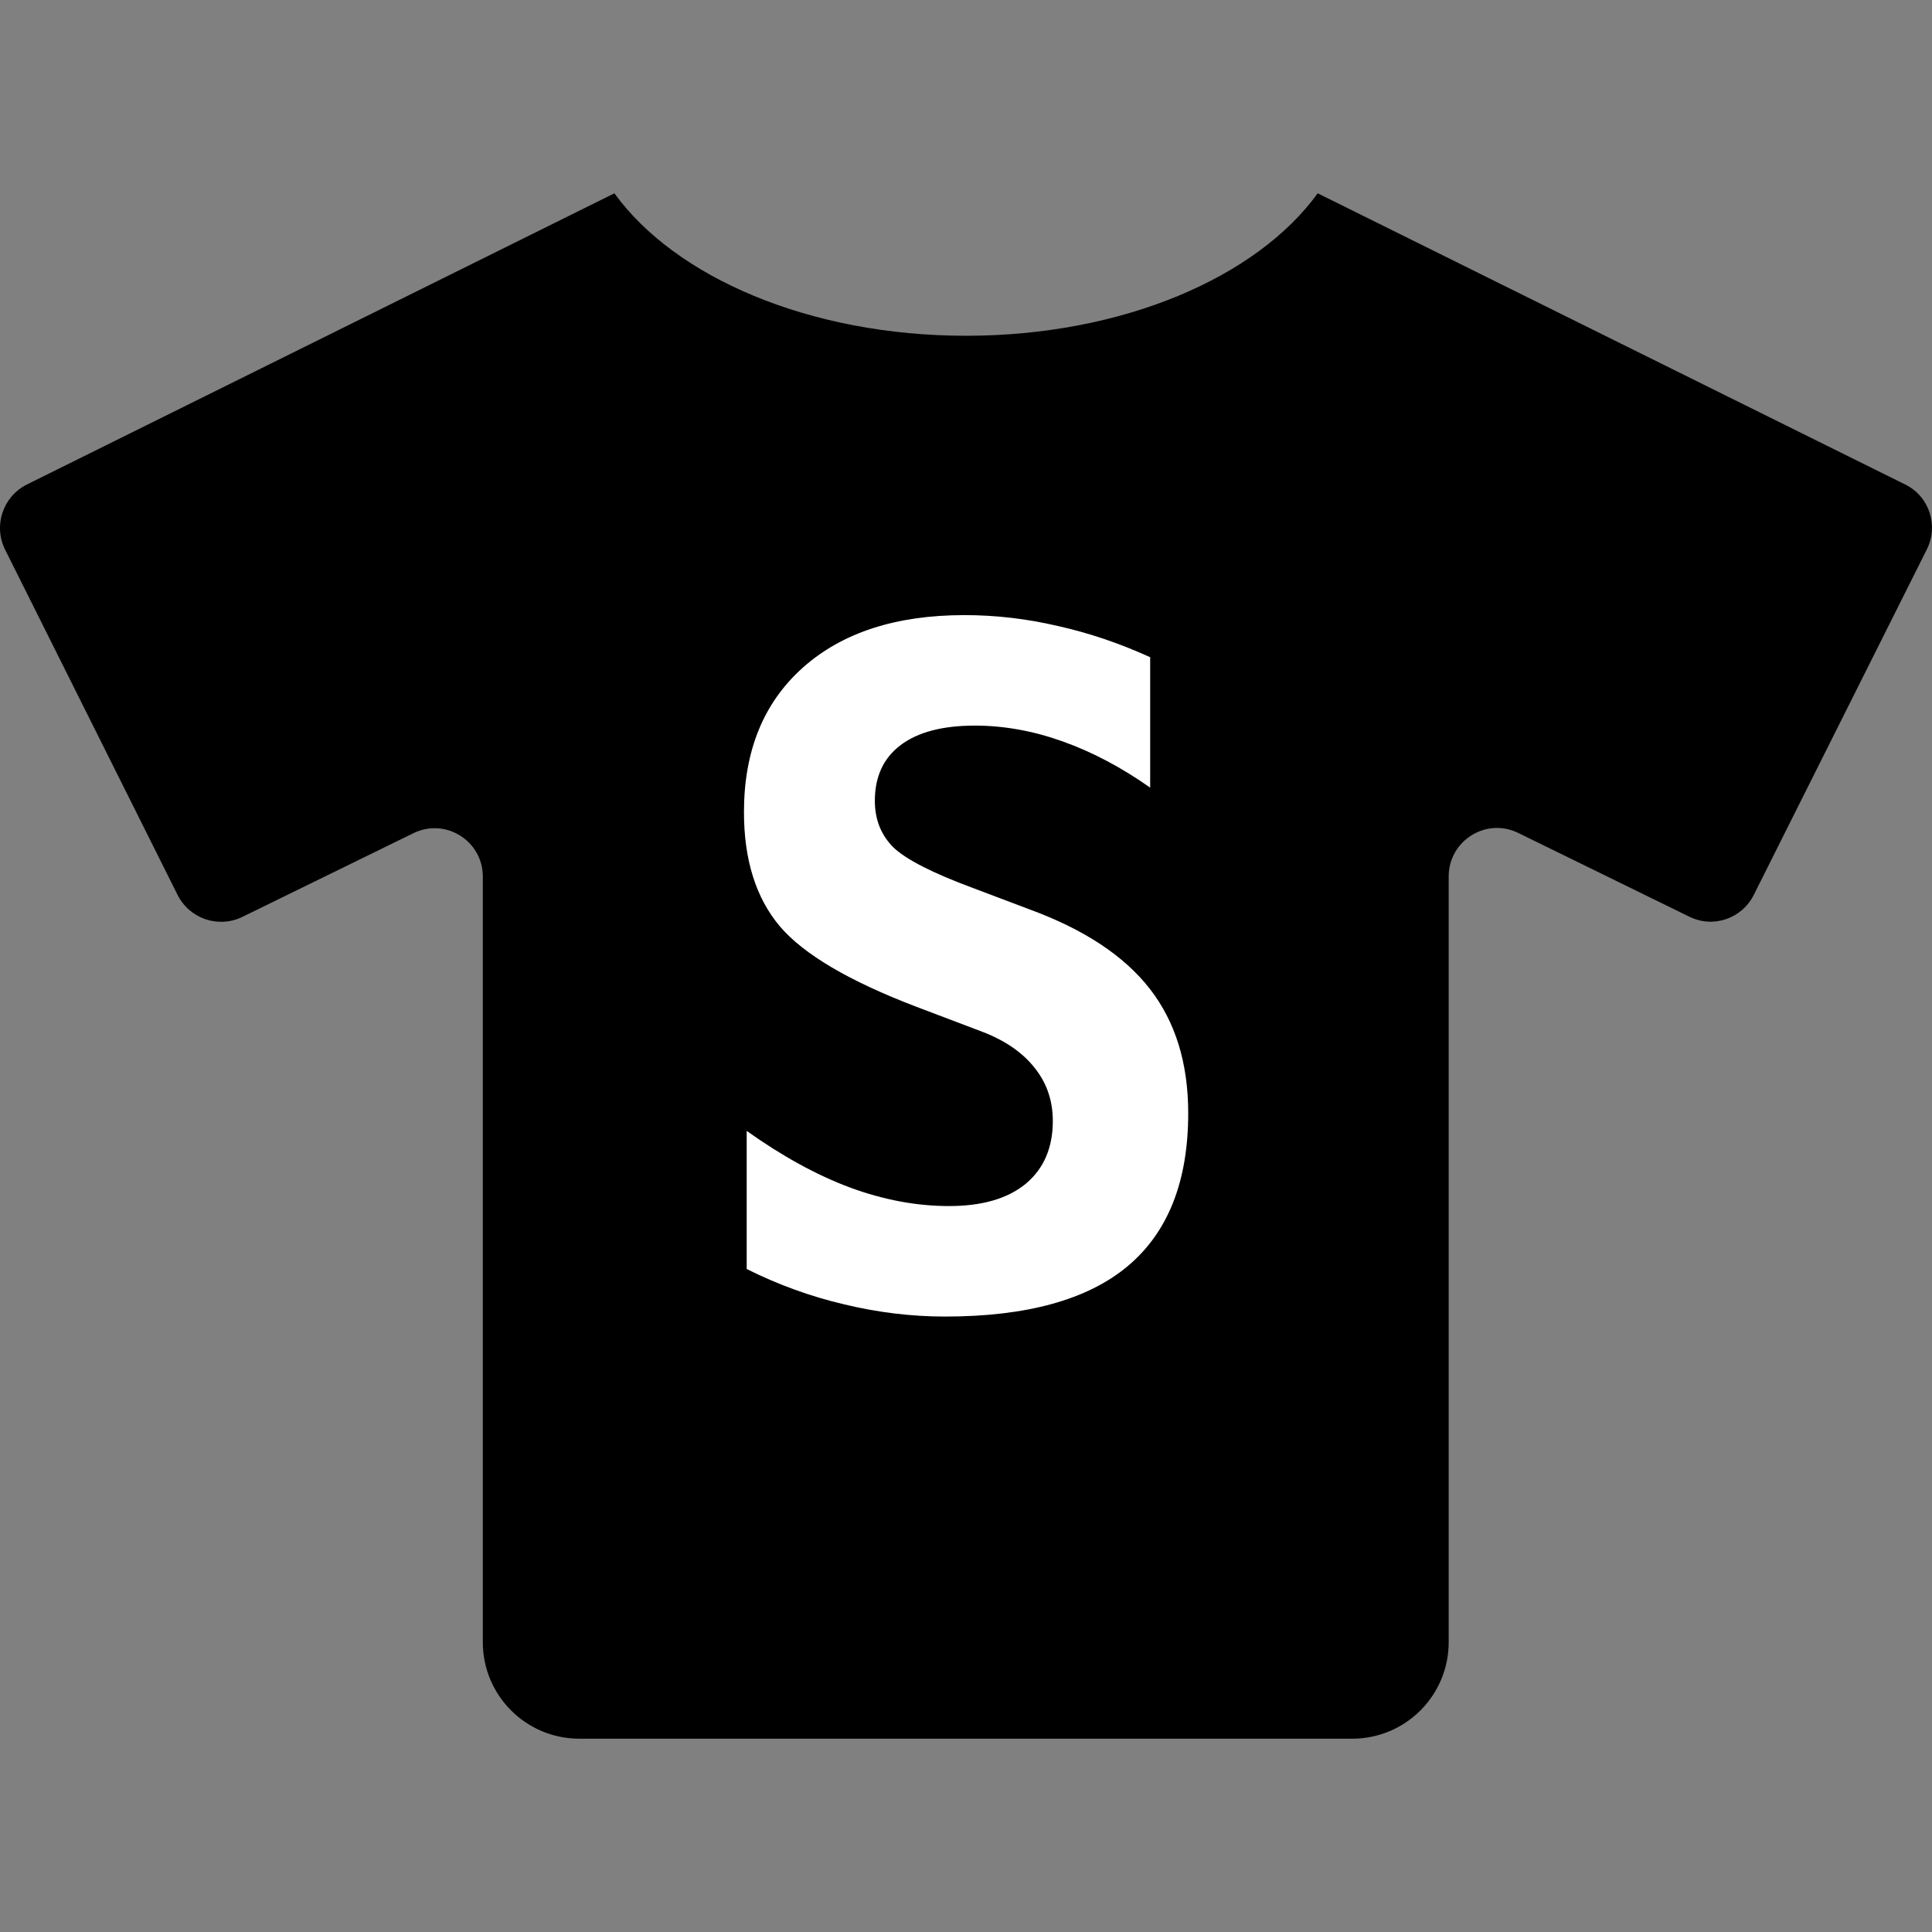 <?xml version="1.0" encoding="UTF-8" standalone="no"?>
<svg
   viewBox="0 0 800 800"
   version="1.1"
   id="svg1"
   sodipodi:docname="tshirt-b-s.svg"
   width="800"
   height="800"
   inkscape:version="1.3-beta (cedbd6c, 2023-05-28)"
   xmlns:inkscape="http://www.inkscape.org/namespaces/inkscape"
   xmlns:sodipodi="http://sodipodi.sourceforge.net/DTD/sodipodi-0.dtd"
   xmlns="http://www.w3.org/2000/svg"
   xmlns:svg="http://www.w3.org/2000/svg">
  <rect x="0" y="0" width="800" height="800" fill="#808080" stroke="none"/>
  <defs
     id="defs1">
    <rect
       x="194.465"
       y="-548.422"
       width="549.726"
       height="327.247"
       id="rect1" />
  </defs>
  <sodipodi:namedview
     id="namedview1"
     pagecolor="#808080"
     bordercolor="#999999"
     borderopacity="1"
     inkscape:showpageshadow="0"
     inkscape:pageopacity="0"
     inkscape:pagecheckerboard="true"
     inkscape:deskcolor="#d1d1d1"
     inkscape:zoom="0.921875"
     inkscape:cx="337.35593"
     inkscape:cy="333.01695"
     inkscape:current-layer="svg1" />
  <path
     d="M 788.971,200.651 545.628,80.042 c -25.122,34.745 -80.739,58.992 -145.606,58.992 -64.866,0 -120.484,-24.247 -145.606,-58.992 L 11.074,200.651 c -9.874,4.999 -13.873,16.998 -8.999,26.871 L 73.566,370.629 c 4.999,9.874 16.998,13.873 26.871,8.999 l 70.741,-34.62 c 13.248,-6.499 28.746,3.125 28.746,17.998 v 316.958 c 0,22.122 17.873,39.995 39.995,39.995 h 319.958 c 22.122,0 39.995,-17.873 39.995,-39.995 v -317.083 c 0,-14.748 15.498,-24.497 28.746,-17.998 l 70.741,34.62 c 9.874,4.999 21.872,1 26.871,-8.999 l 71.616,-142.981 c 4.999,-9.874 1,-21.997 -8.874,-26.871 z"
     id="path1"
     style="stroke-width:1;fill:#000000" />
  <path
     d="m 237.081,-451.741 q -18.634,-7.103 -25.236,-14.874 -6.601,-7.855 -6.601,-21.058 0,-16.963 10.863,-26.656 10.863,-9.693 29.831,-9.693 8.607,0 17.214,2.005 8.607,1.922 17.047,5.766 v 24.066 q -7.938,-5.599 -16.127,-8.523 -8.189,-2.925 -16.211,-2.925 -8.941,0 -13.704,3.593 -4.763,3.593 -4.763,10.278 0,5.181 3.426,8.607 3.51,3.342 14.54,7.437 l 10.612,4.011 q 15.041,5.515 22.144,14.623 7.103,9.108 7.103,22.979 0,18.885 -11.197,28.244 -11.114,9.275 -33.675,9.275 -9.275,0 -18.634,-2.256 -9.275,-2.173 -17.966,-6.518 v -25.486 q 9.86,7.019 19.052,10.445 9.275,3.426 18.3,3.426 9.108,0 14.122,-4.095 5.014,-4.178 5.014,-11.615 0,-5.599 -3.342,-9.777 -3.342,-4.262 -9.693,-6.685 z"
     id="text1"
     style="font-weight:bold;font-size:171.134px;line-height:1.25;font-family:'DejaVu Sans Mono';-inkscape-font-specification:'DejaVu Sans Mono, Bold';letter-spacing:0px;word-spacing:0px;white-space:pre;stroke-width:0.446;fill:#ffffff"
     transform="matrix(2.244,0,0,2.244,-152.506,1430.609)"
     aria-label="S" />
</svg>
<!--
Font Awesome Free 5.2.0 by @fontawesome - https://fontawesome.com
License - https://fontawesome.com/license (Icons: CC BY 4.0, Fonts: SIL OFL 1.1, Code: MIT License)
-->

